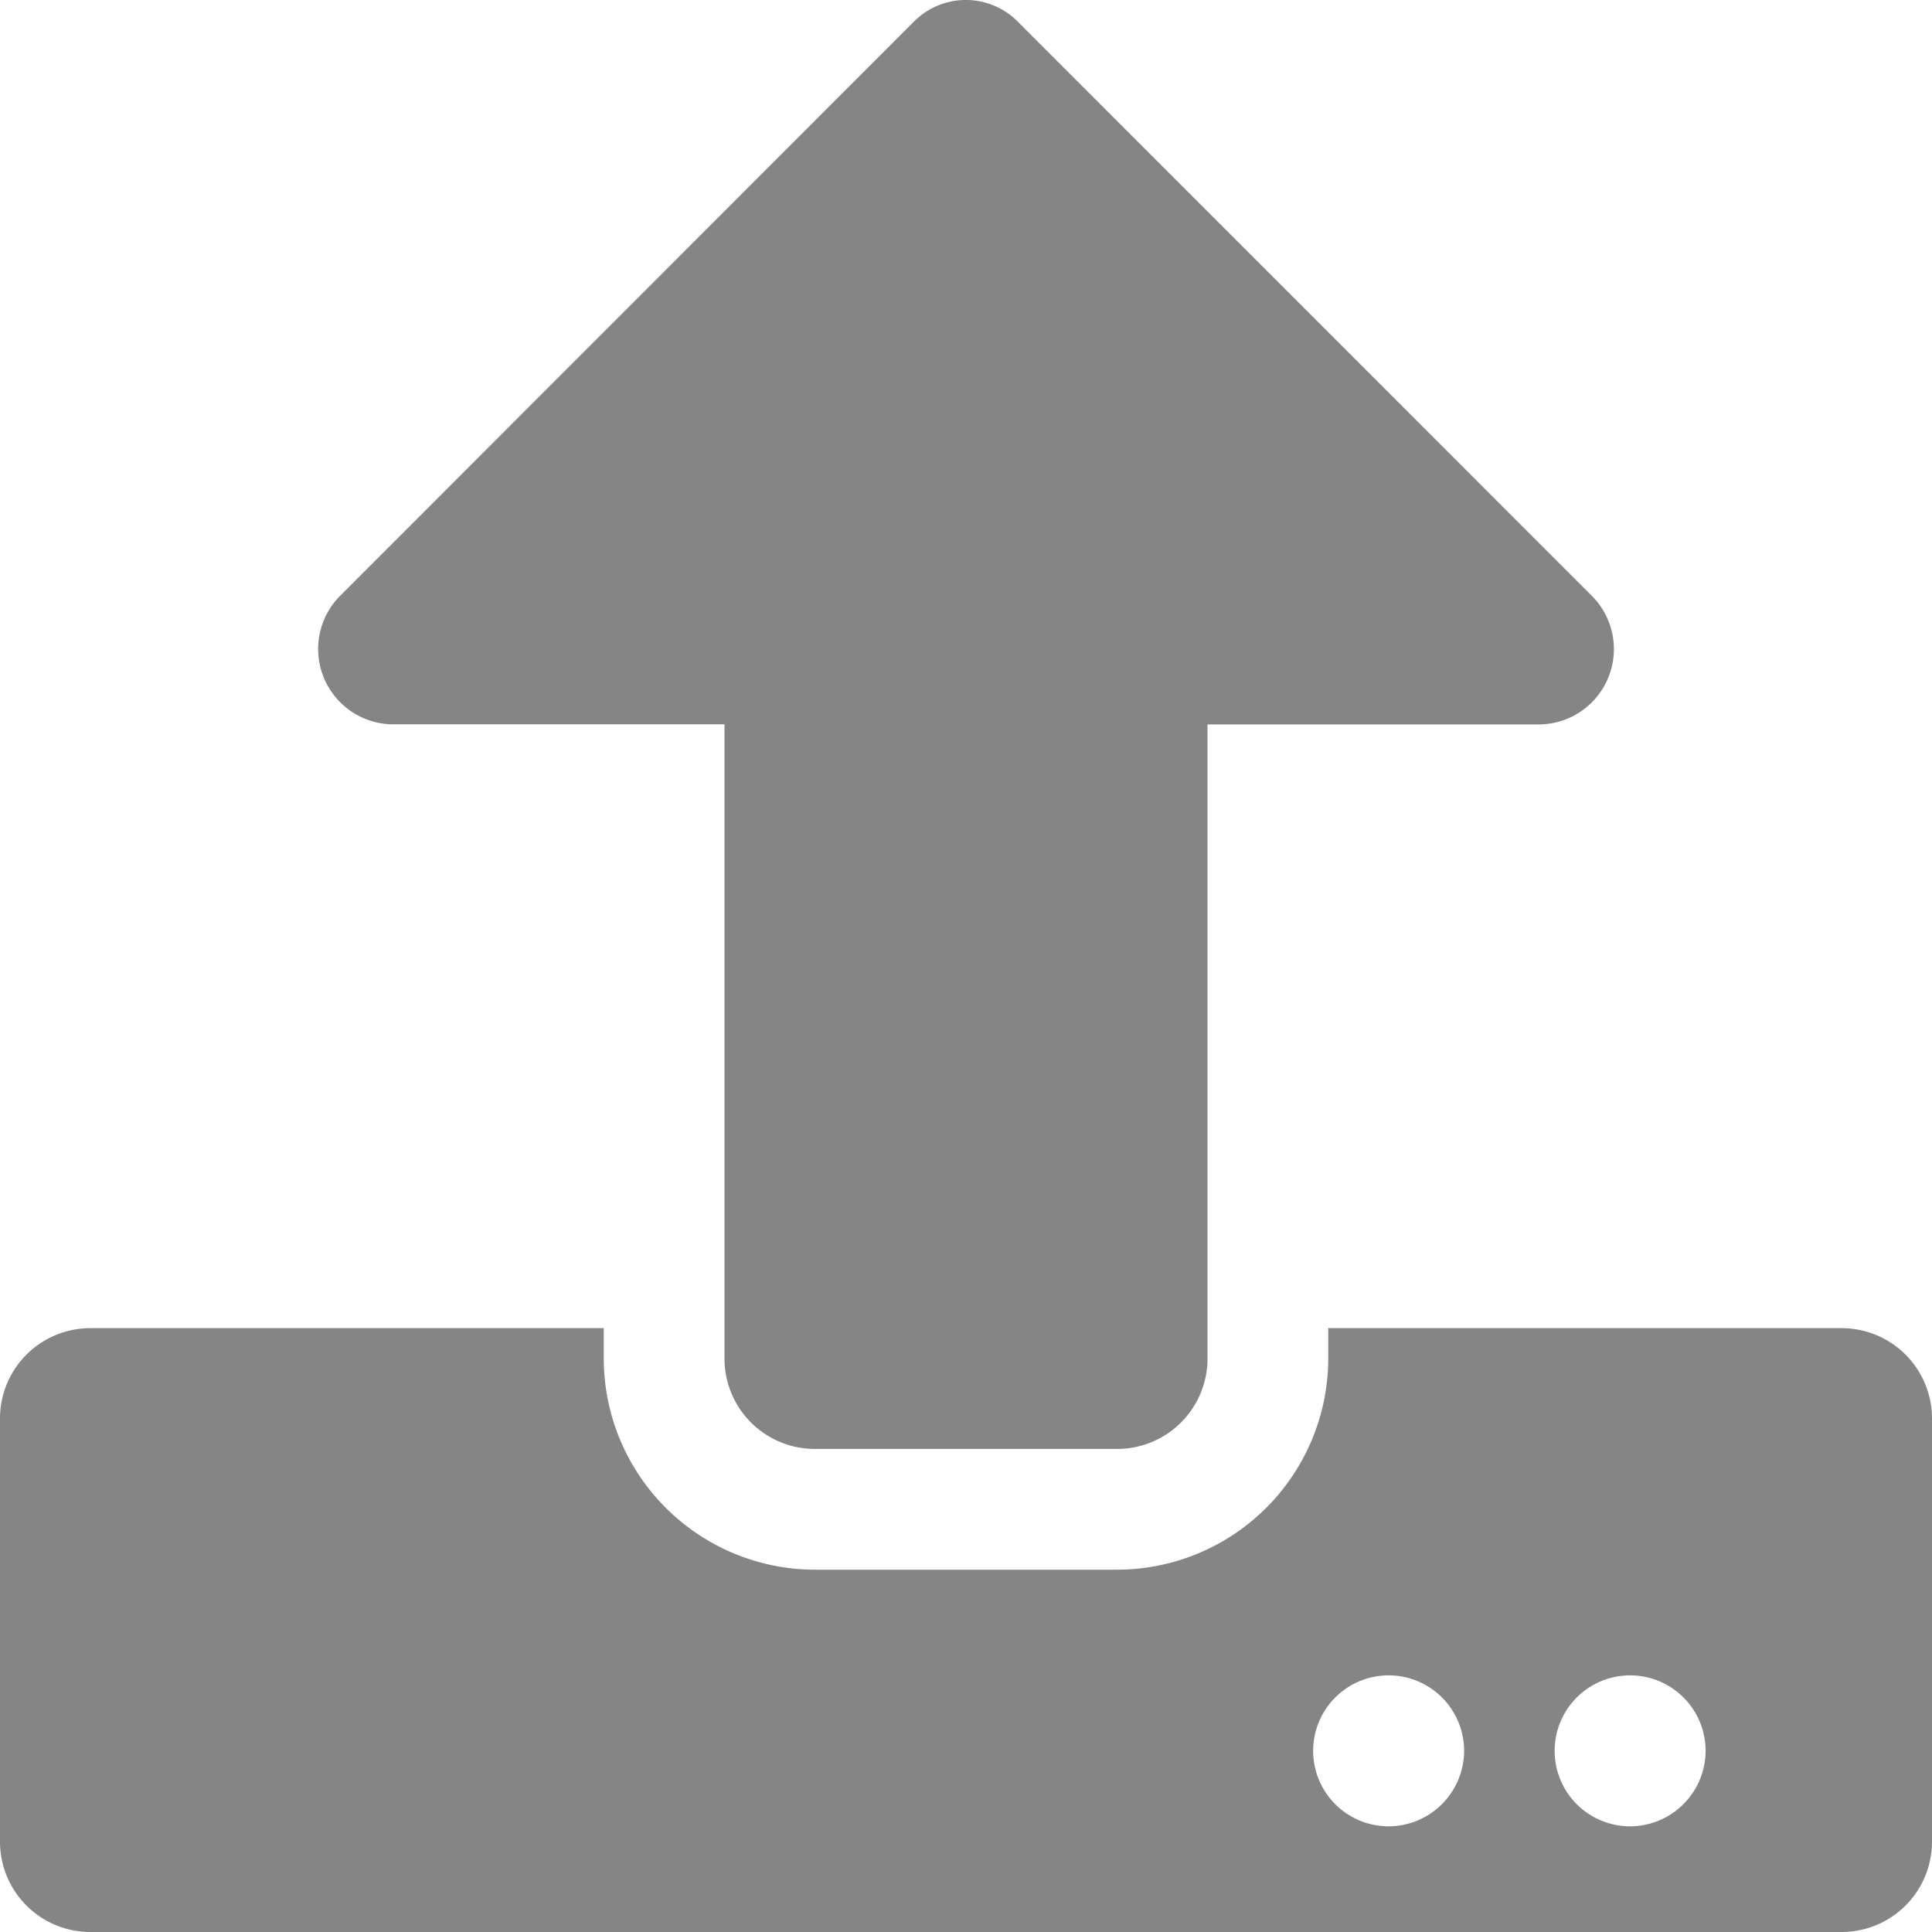 <svg xmlns="http://www.w3.org/2000/svg" width="60" height="60" viewBox="0 0 60 60"><defs><style>.a{fill:#858585;}</style></defs><path class="a" d="M34.688,45.073H25.313A2.806,2.806,0,0,1,22.5,42.26V22.57H12.223a2.34,2.34,0,0,1-1.652-4L28.395.734a2.27,2.27,0,0,1,3.2,0L49.43,18.573a2.34,2.34,0,0,1-1.652,4H37.5V42.26A2.806,2.806,0,0,1,34.688,45.073ZM60,44.135V57.262a2.806,2.806,0,0,1-2.812,2.813H2.813A2.806,2.806,0,0,1,0,57.262V44.135a2.806,2.806,0,0,1,2.813-2.813H18.75v.938a6.567,6.567,0,0,0,6.563,6.563h9.375A6.567,6.567,0,0,0,41.25,42.26v-.938H57.188A2.806,2.806,0,0,1,60,44.135ZM45.469,54.449a2.344,2.344,0,1,0-2.344,2.344A2.351,2.351,0,0,0,45.469,54.449Zm7.5,0a2.344,2.344,0,1,0-2.344,2.344A2.351,2.351,0,0,0,52.969,54.449Z" transform="translate(0 -0.075)"/></svg>
